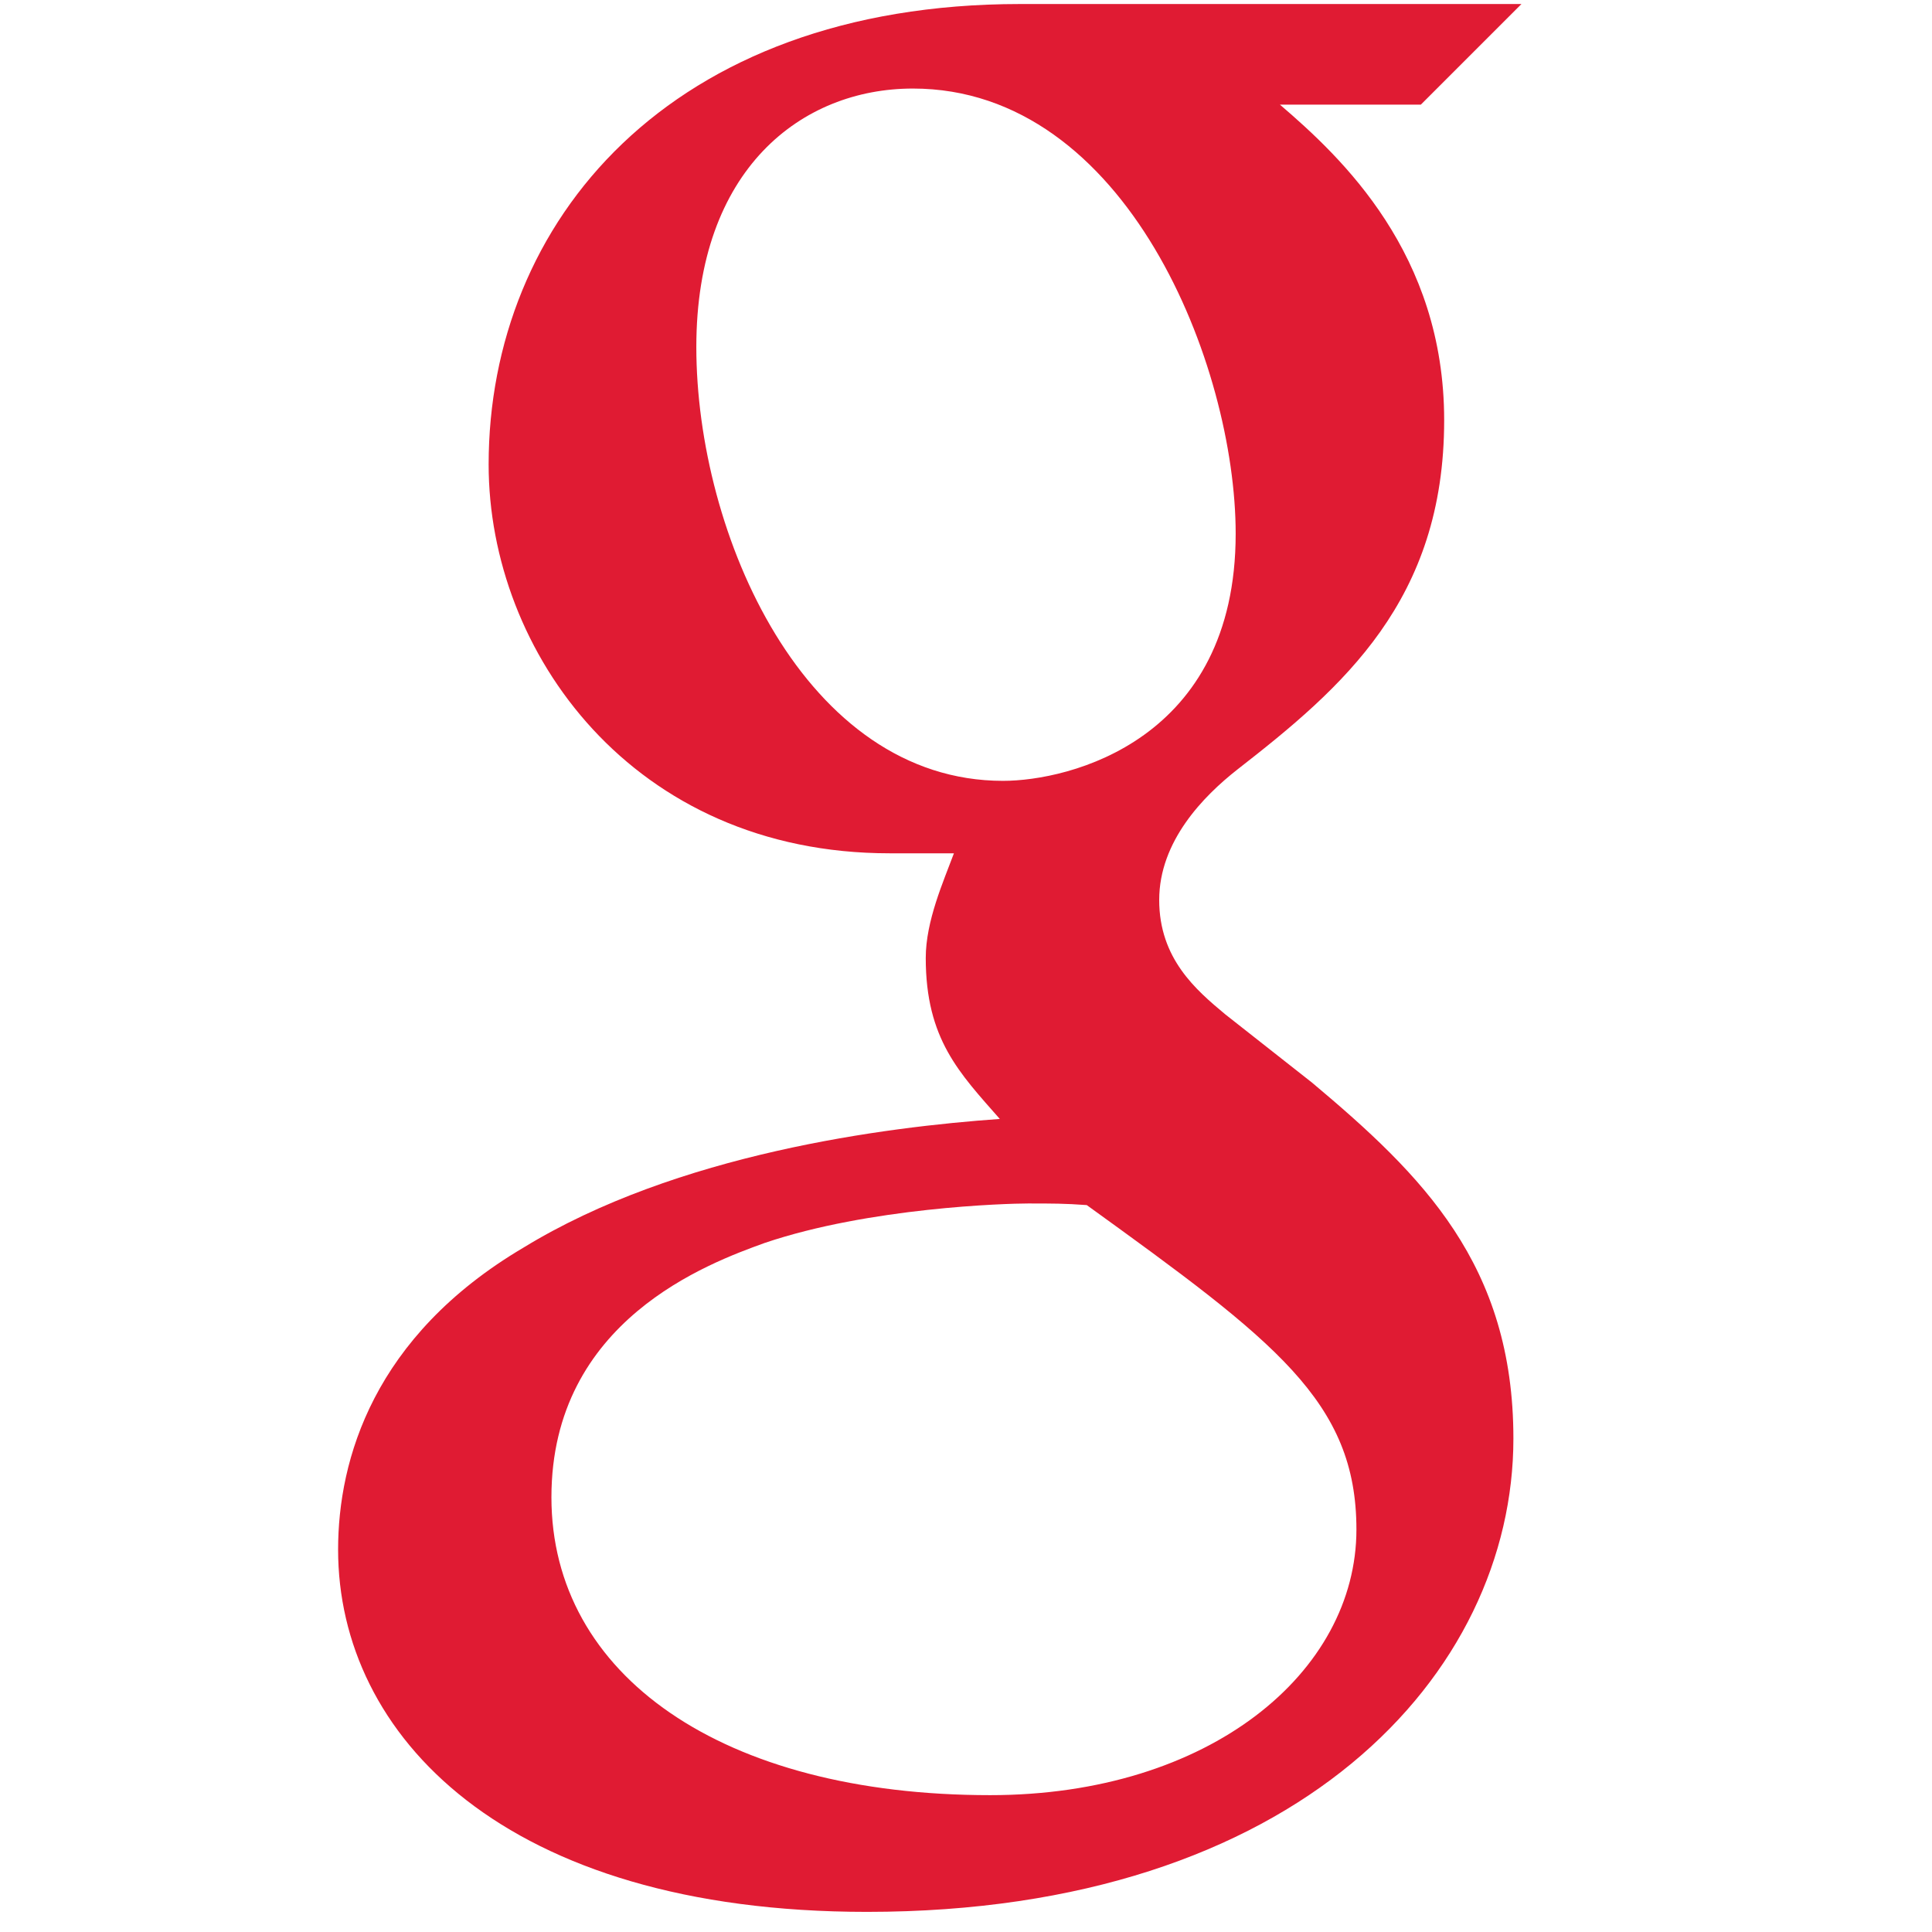 <?xml version="1.0" encoding="UTF-8"?><!DOCTYPE svg PUBLIC "-//W3C//DTD SVG 1.1//EN" "http://www.w3.org/Graphics/SVG/1.1/DTD/svg11.dtd"><svg xmlns="http://www.w3.org/2000/svg" xmlns:xlink="http://www.w3.org/1999/xlink" version="1.1" width="24" height="24" viewBox="0 0 24.00 24.00"><path fill="#e01b33" d="M12.3,22.3C8.97,22.3 6.85,20.81 6.85,18.6C6.85,16.4 8.81,15.69 9.5,15.44C10.8,15 12.5,14.95 12.77,14.95C13.07,14.95 13.23,14.95 13.5,14.97C15.84,16.66 16.85,17.41 16.85,19C16.85,20.77 15.03,22.3 12.3,22.3M8.65,4.31C8.65,2.1 9.96,1.1 11.34,1.1C14,1.1 15.35,4.55 15.35,6.63C15.35,9.2 13.28,9.7 12.46,9.7C10,9.7 8.65,6.64 8.65,4.31M16.3,13.45L15.22,12.6C14.86,12.3 14.4,11.91 14.4,11.18C14.4,10.45 14.95,9.89 15.37,9.56C16.68,8.54 17.94,7.46 17.94,5.22C17.94,3.15 16.67,1.96 15.9,1.3H17.65L18.9,0.05H12.67C8.31,0.05 6.07,2.76 6.07,5.77C6.07,8.1 7.86,10.6 11.05,10.6H11.85C11.72,10.95 11.5,11.44 11.5,11.9C11.5,12.91 11.92,13.33 12.42,13.9C11,14 8.41,14.33 6.5,15.5C4.64,16.6 4.2,18.13 4.2,19.25C4.2,21.55 6.26,23.75 10.77,23.75C16.12,23.75 18.8,20.79 18.8,17.87C18.8,15.71 17.67,14.6 16.3,13.45Z" /></svg>